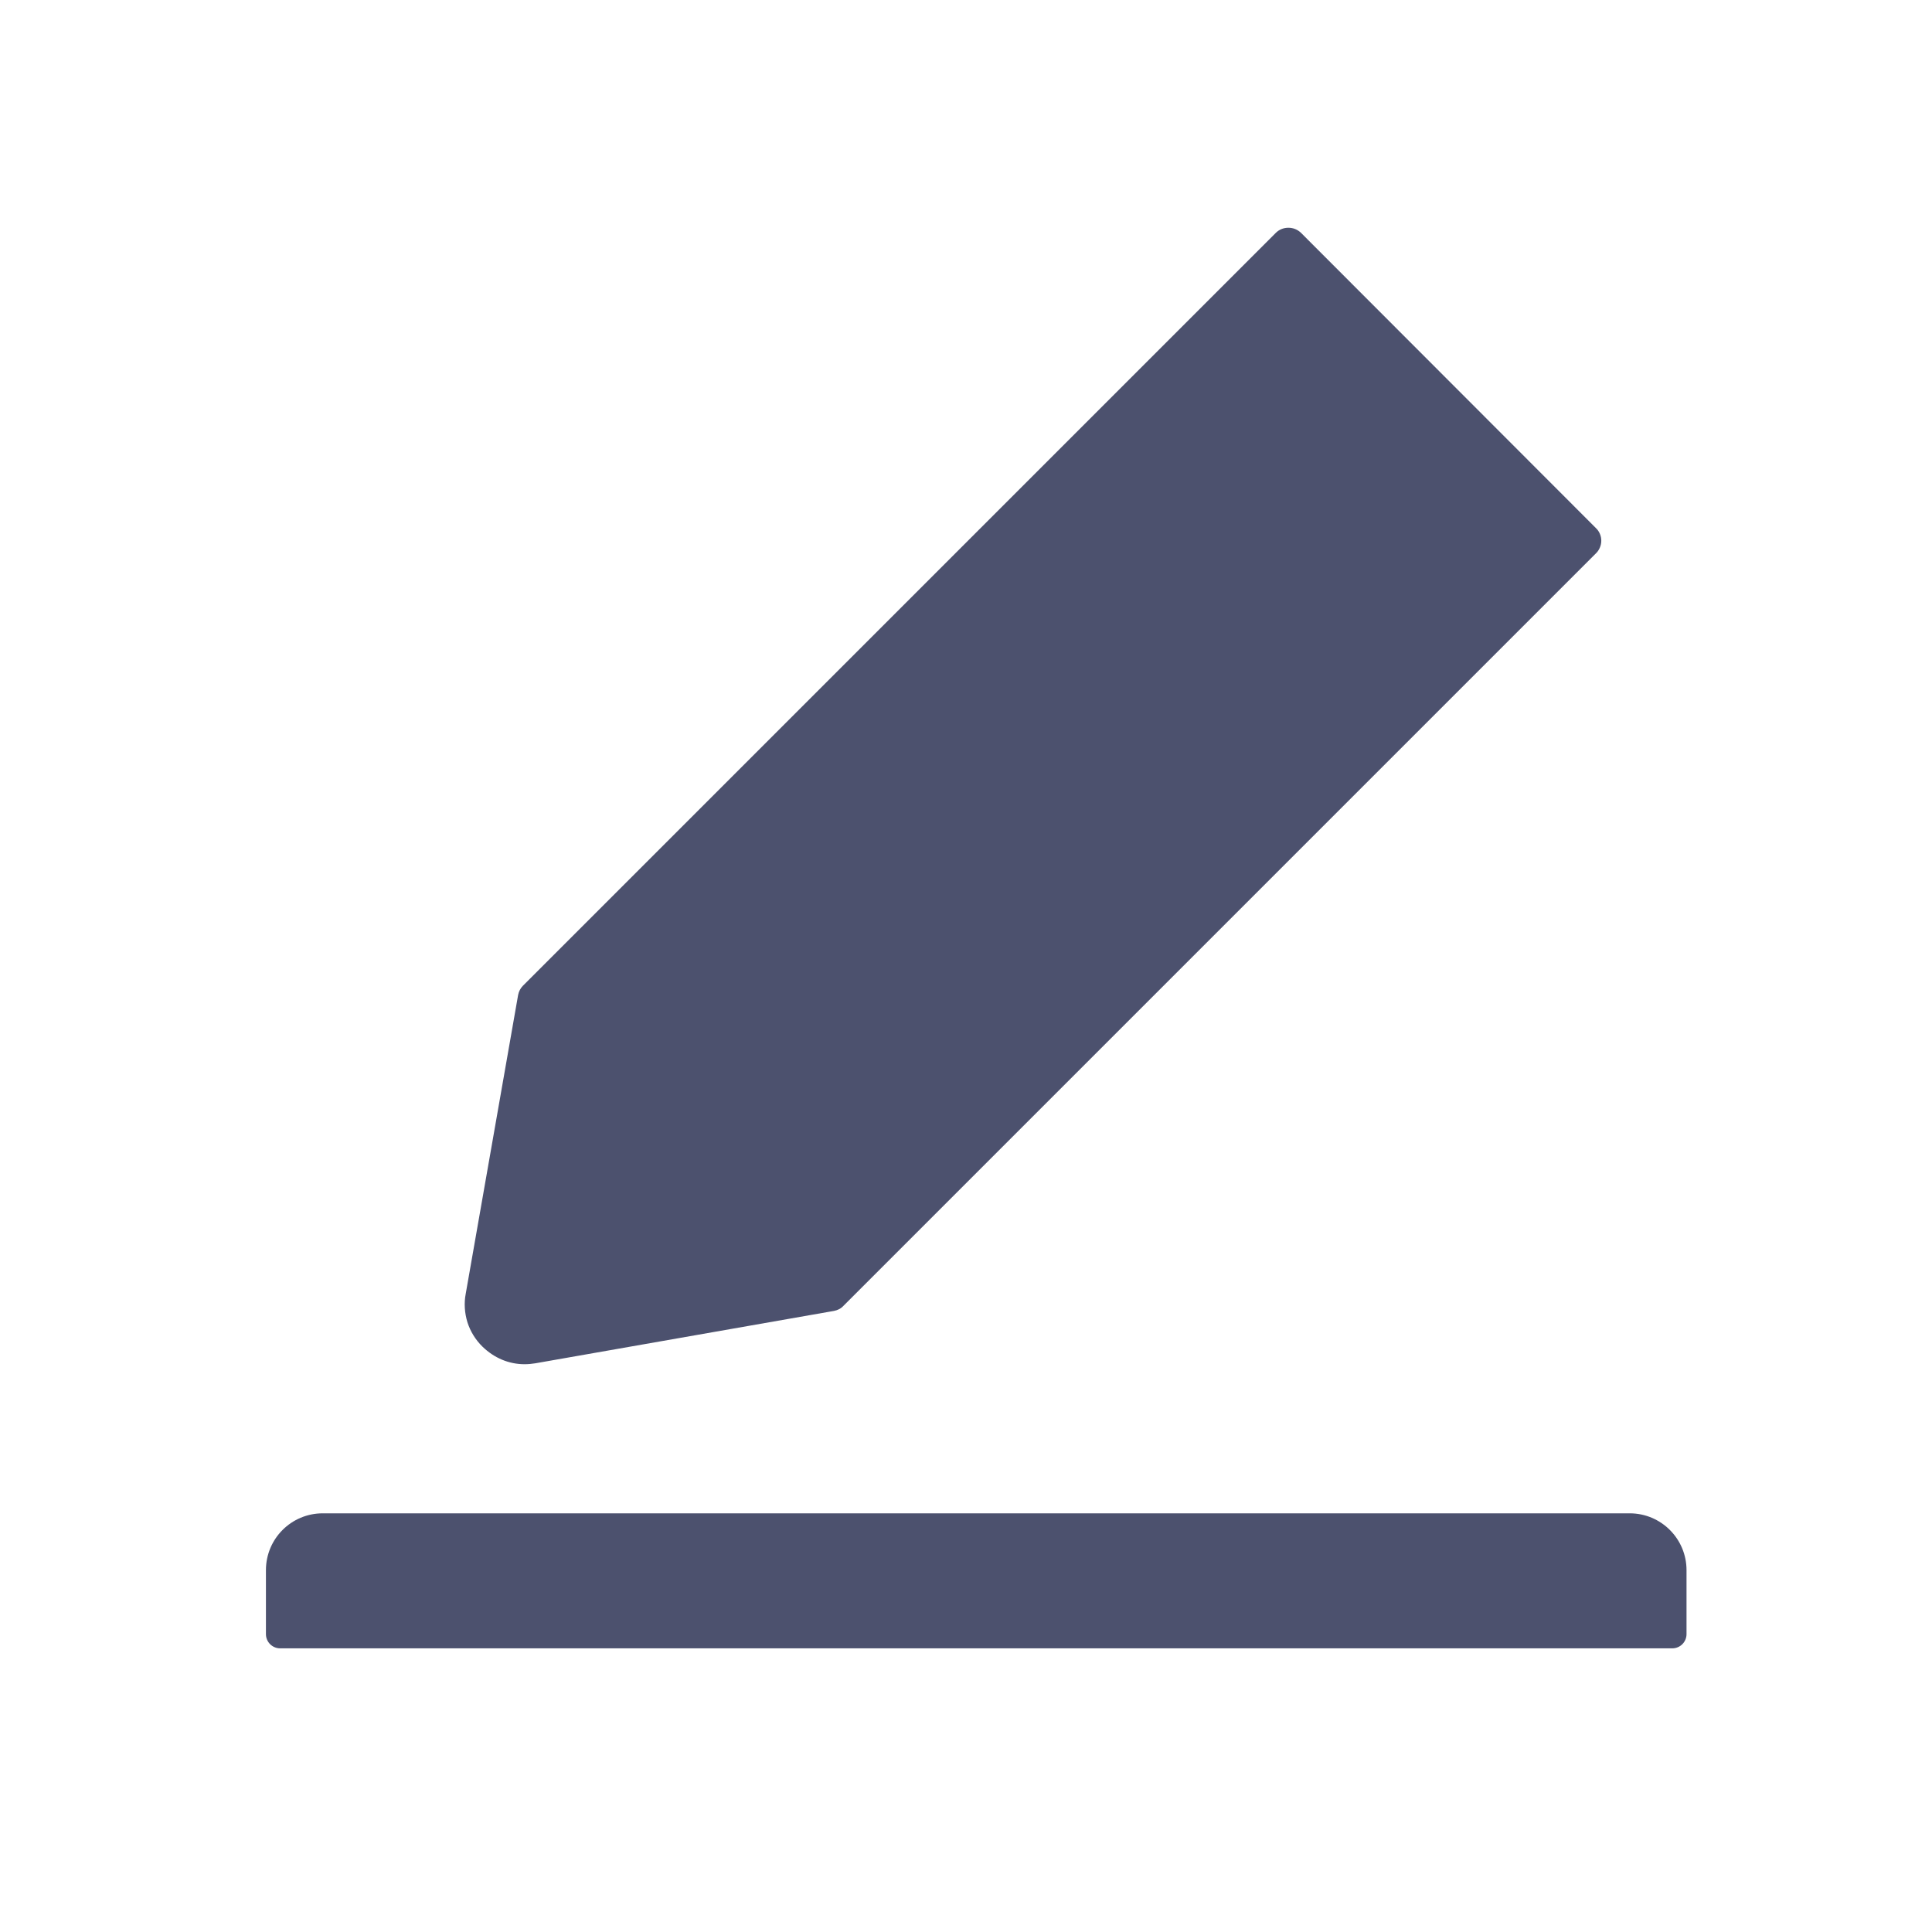<svg width="17" height="17" viewBox="0 0 17 17" fill="none" xmlns="http://www.w3.org/2000/svg">
<path d="M14.34 13.316H2.84C2.563 13.316 2.34 13.54 2.34 13.816V14.379C2.34 14.448 2.396 14.504 2.465 14.504H14.715C14.784 14.504 14.84 14.448 14.84 14.379V13.816C14.84 13.54 14.616 13.316 14.34 13.316ZM4.616 12.004C4.648 12.004 4.679 12.001 4.71 11.996L7.338 11.535C7.37 11.529 7.399 11.515 7.421 11.491L14.044 4.868C14.059 4.854 14.07 4.836 14.078 4.817C14.086 4.799 14.09 4.778 14.09 4.758C14.09 4.737 14.086 4.717 14.078 4.698C14.07 4.679 14.059 4.662 14.044 4.648L11.448 2.049C11.418 2.02 11.379 2.004 11.337 2.004C11.294 2.004 11.255 2.02 11.226 2.049L4.602 8.673C4.579 8.696 4.565 8.724 4.559 8.755L4.098 11.384C4.082 11.467 4.088 11.553 4.113 11.635C4.139 11.716 4.184 11.789 4.245 11.849C4.348 11.949 4.477 12.004 4.616 12.004Z" fill="#4C516E"/>
</svg>

